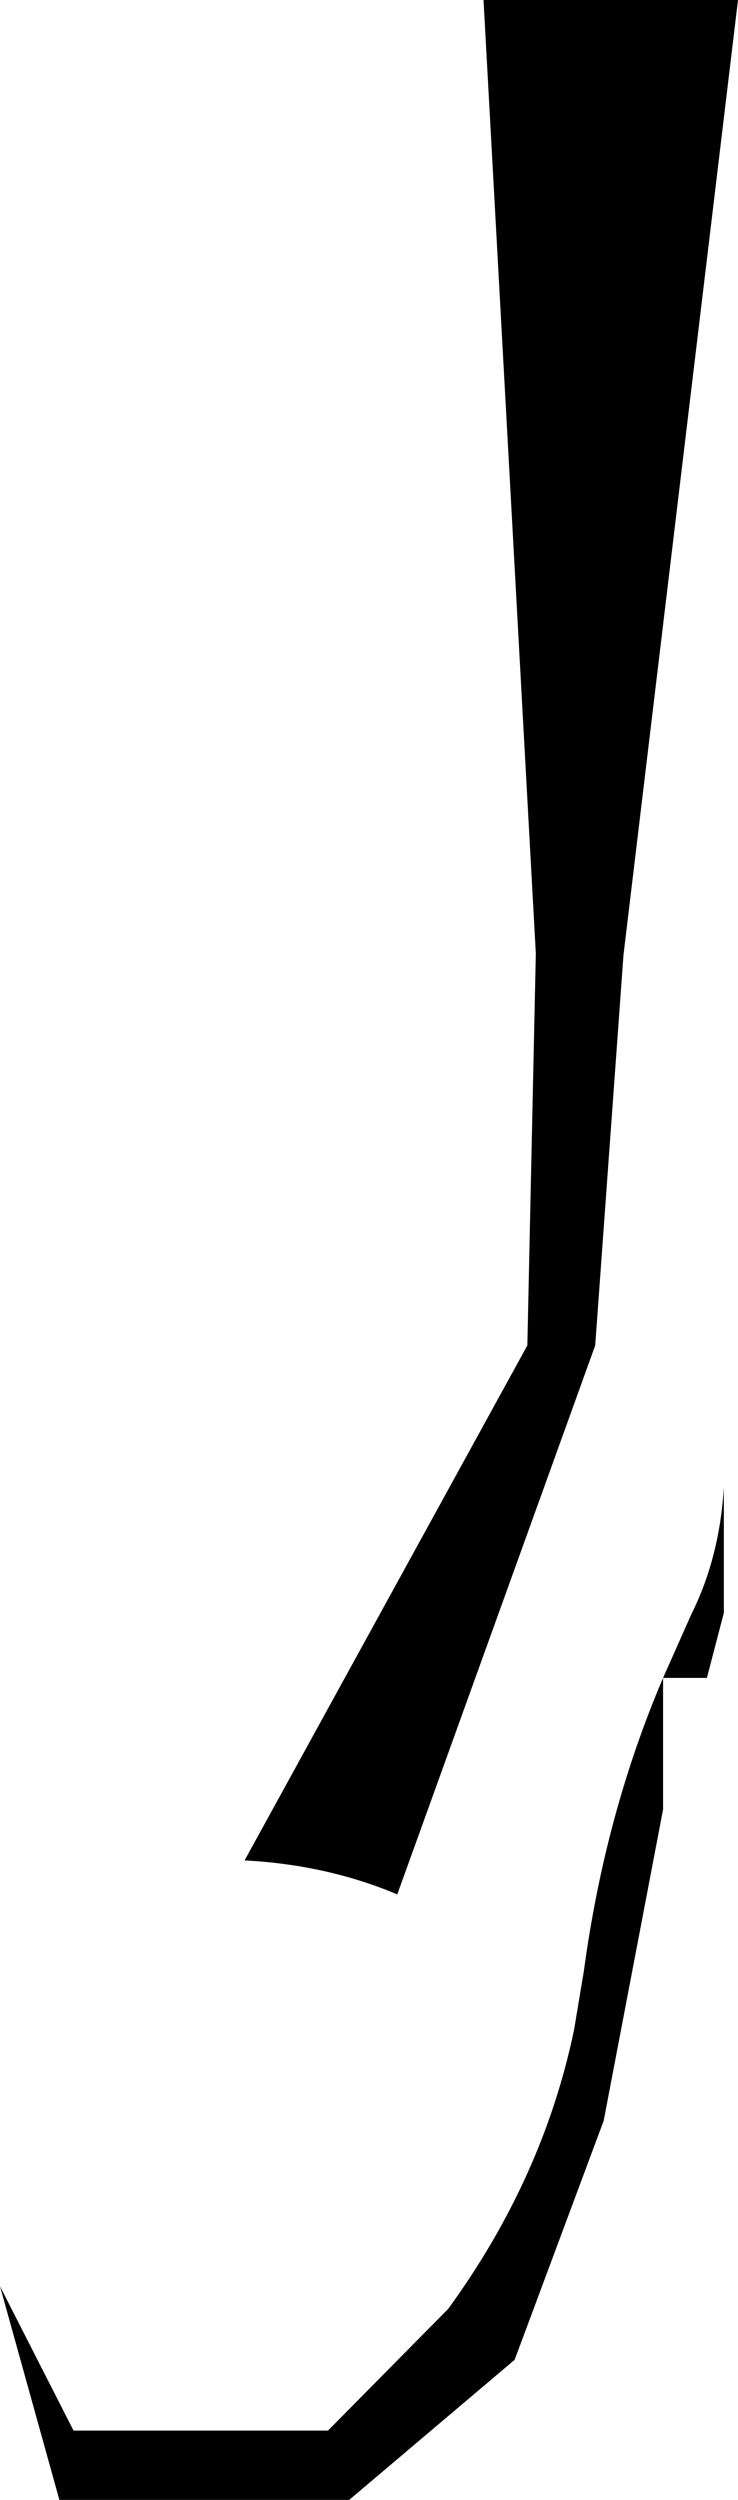<?xml version="1.0" encoding="UTF-8" standalone="no"?>
<svg xmlns:xlink="http://www.w3.org/1999/xlink" height="88.35px" width="26.1px" xmlns="http://www.w3.org/2000/svg">
  <g transform="matrix(1.0, 0.0, 0.0, 1.0, -357.75, -467.4)">
    <path d="M374.85 467.4 L383.85 467.4 379.8 501.15 378.8 514.95 371.8 534.35 Q369.3 533.3 366.4 533.15 L376.4 514.95 376.7 501.1 374.85 467.4 M382.2 524.45 Q383.2 522.45 383.35 519.95 L383.35 524.4 382.75 526.7 381.2 526.7 381.2 531.35 379.1 542.35 375.95 550.8 370.1 555.75 359.85 555.75 357.75 548.2 360.35 553.3 369.35 553.3 373.6 549.0 Q376.95 544.4 378.05 539.15 L378.4 537.05 Q379.15 531.5 381.2 526.7 L382.2 524.45" fill="#000000" fill-rule="evenodd" stroke="none"/>
  </g>
</svg>
